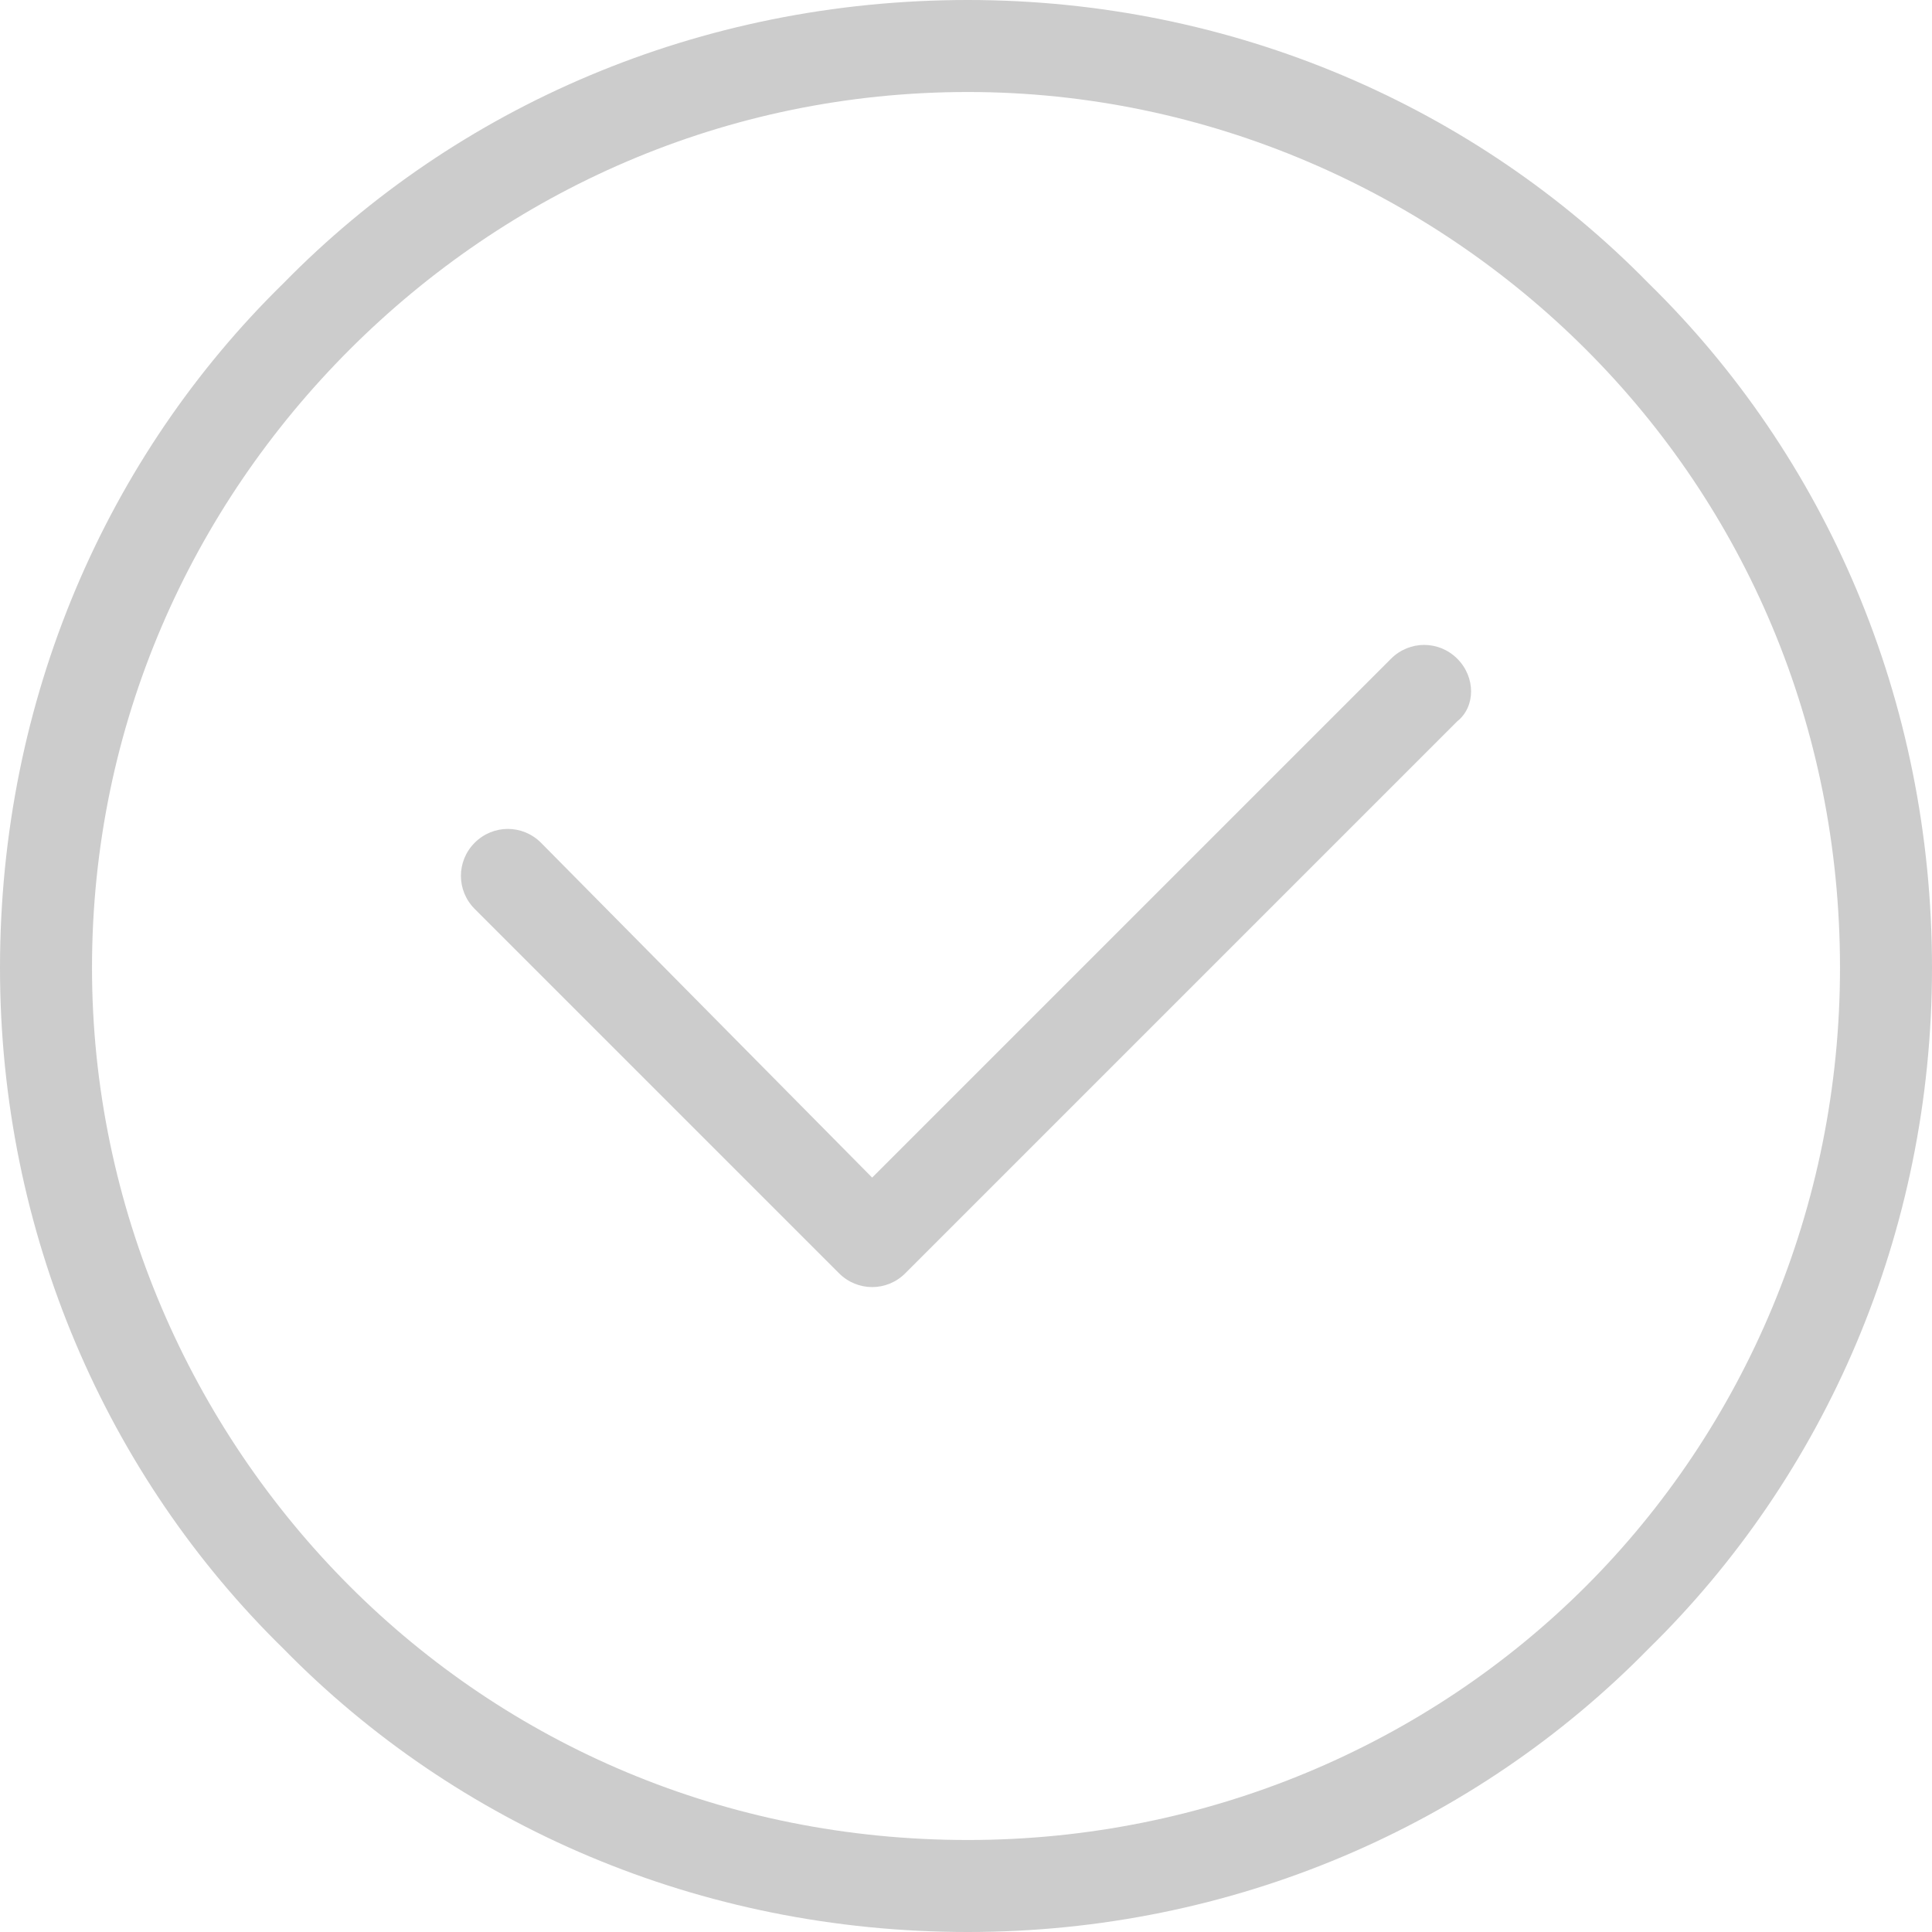 <?xml version="1.0" encoding="UTF-8"?>
<!DOCTYPE svg PUBLIC "-//W3C//DTD SVG 1.1//EN" "http://www.w3.org/Graphics/SVG/1.1/DTD/svg11.dtd">
<!-- Creator: CorelDRAW 2018 (64-Bit) -->
<svg xmlns="http://www.w3.org/2000/svg" xml:space="preserve" width="21px" height="21px" version="1.1" style="shape-rendering:geometricPrecision; text-rendering:geometricPrecision; image-rendering:optimizeQuality; fill-rule:evenodd; clip-rule:evenodd"
viewBox="0 0 0.525 0.525"
 xmlns:xlink="http://www.w3.org/1999/xlink">
 <defs>
  <style type="text/css">
   <![CDATA[
    .fil0 {fill:#CCCCCC;fill-rule:nonzero}
   ]]>
  </style>
 </defs>
 <g id="Layer_x0020_1">
  <g id="_1775911859456">
   <path class="fil0" d="M0.263 0c0.072,0 0.138,0.029 0.185,0.077 0.048,0.047 0.077,0.113 0.077,0.186 0,0.072 -0.029,0.138 -0.077,0.185 -0.047,0.048 -0.113,0.077 -0.185,0.077 -0.073,0 -0.139,-0.029 -0.186,-0.077 -0.048,-0.047 -0.077,-0.113 -0.077,-0.185 0,-0.073 0.029,-0.139 0.077,-0.186 0.047,-0.048 0.113,-0.077 0.186,-0.077zm0.168 0.095c-0.043,-0.043 -0.103,-0.07 -0.168,-0.07 -0.066,0 -0.125,0.027 -0.168,0.07 -0.043,0.043 -0.07,0.102 -0.07,0.168 0,0.065 0.027,0.125 0.07,0.168 0.043,0.043 0.102,0.069 0.168,0.069 0.065,0 0.125,-0.026 0.168,-0.069 0.043,-0.043 0.069,-0.103 0.069,-0.168 0,-0.066 -0.026,-0.125 -0.069,-0.168z"/>
   <path class="fil0" d="M0.129 0.247c-0.005,-0.005 -0.005,-0.013 0,-0.018 0.005,-0.005 0.013,-0.005 0.018,0l0.09 0.091 0.141 -0.141c0.005,-0.005 0.013,-0.005 0.018,0 0.005,0.005 0.005,0.013 0,0.017l-0.15 0.15c-0.005,0.005 -0.013,0.005 -0.018,0l-0.099 -0.099z"/>
  </g>
 </g>
</svg>
